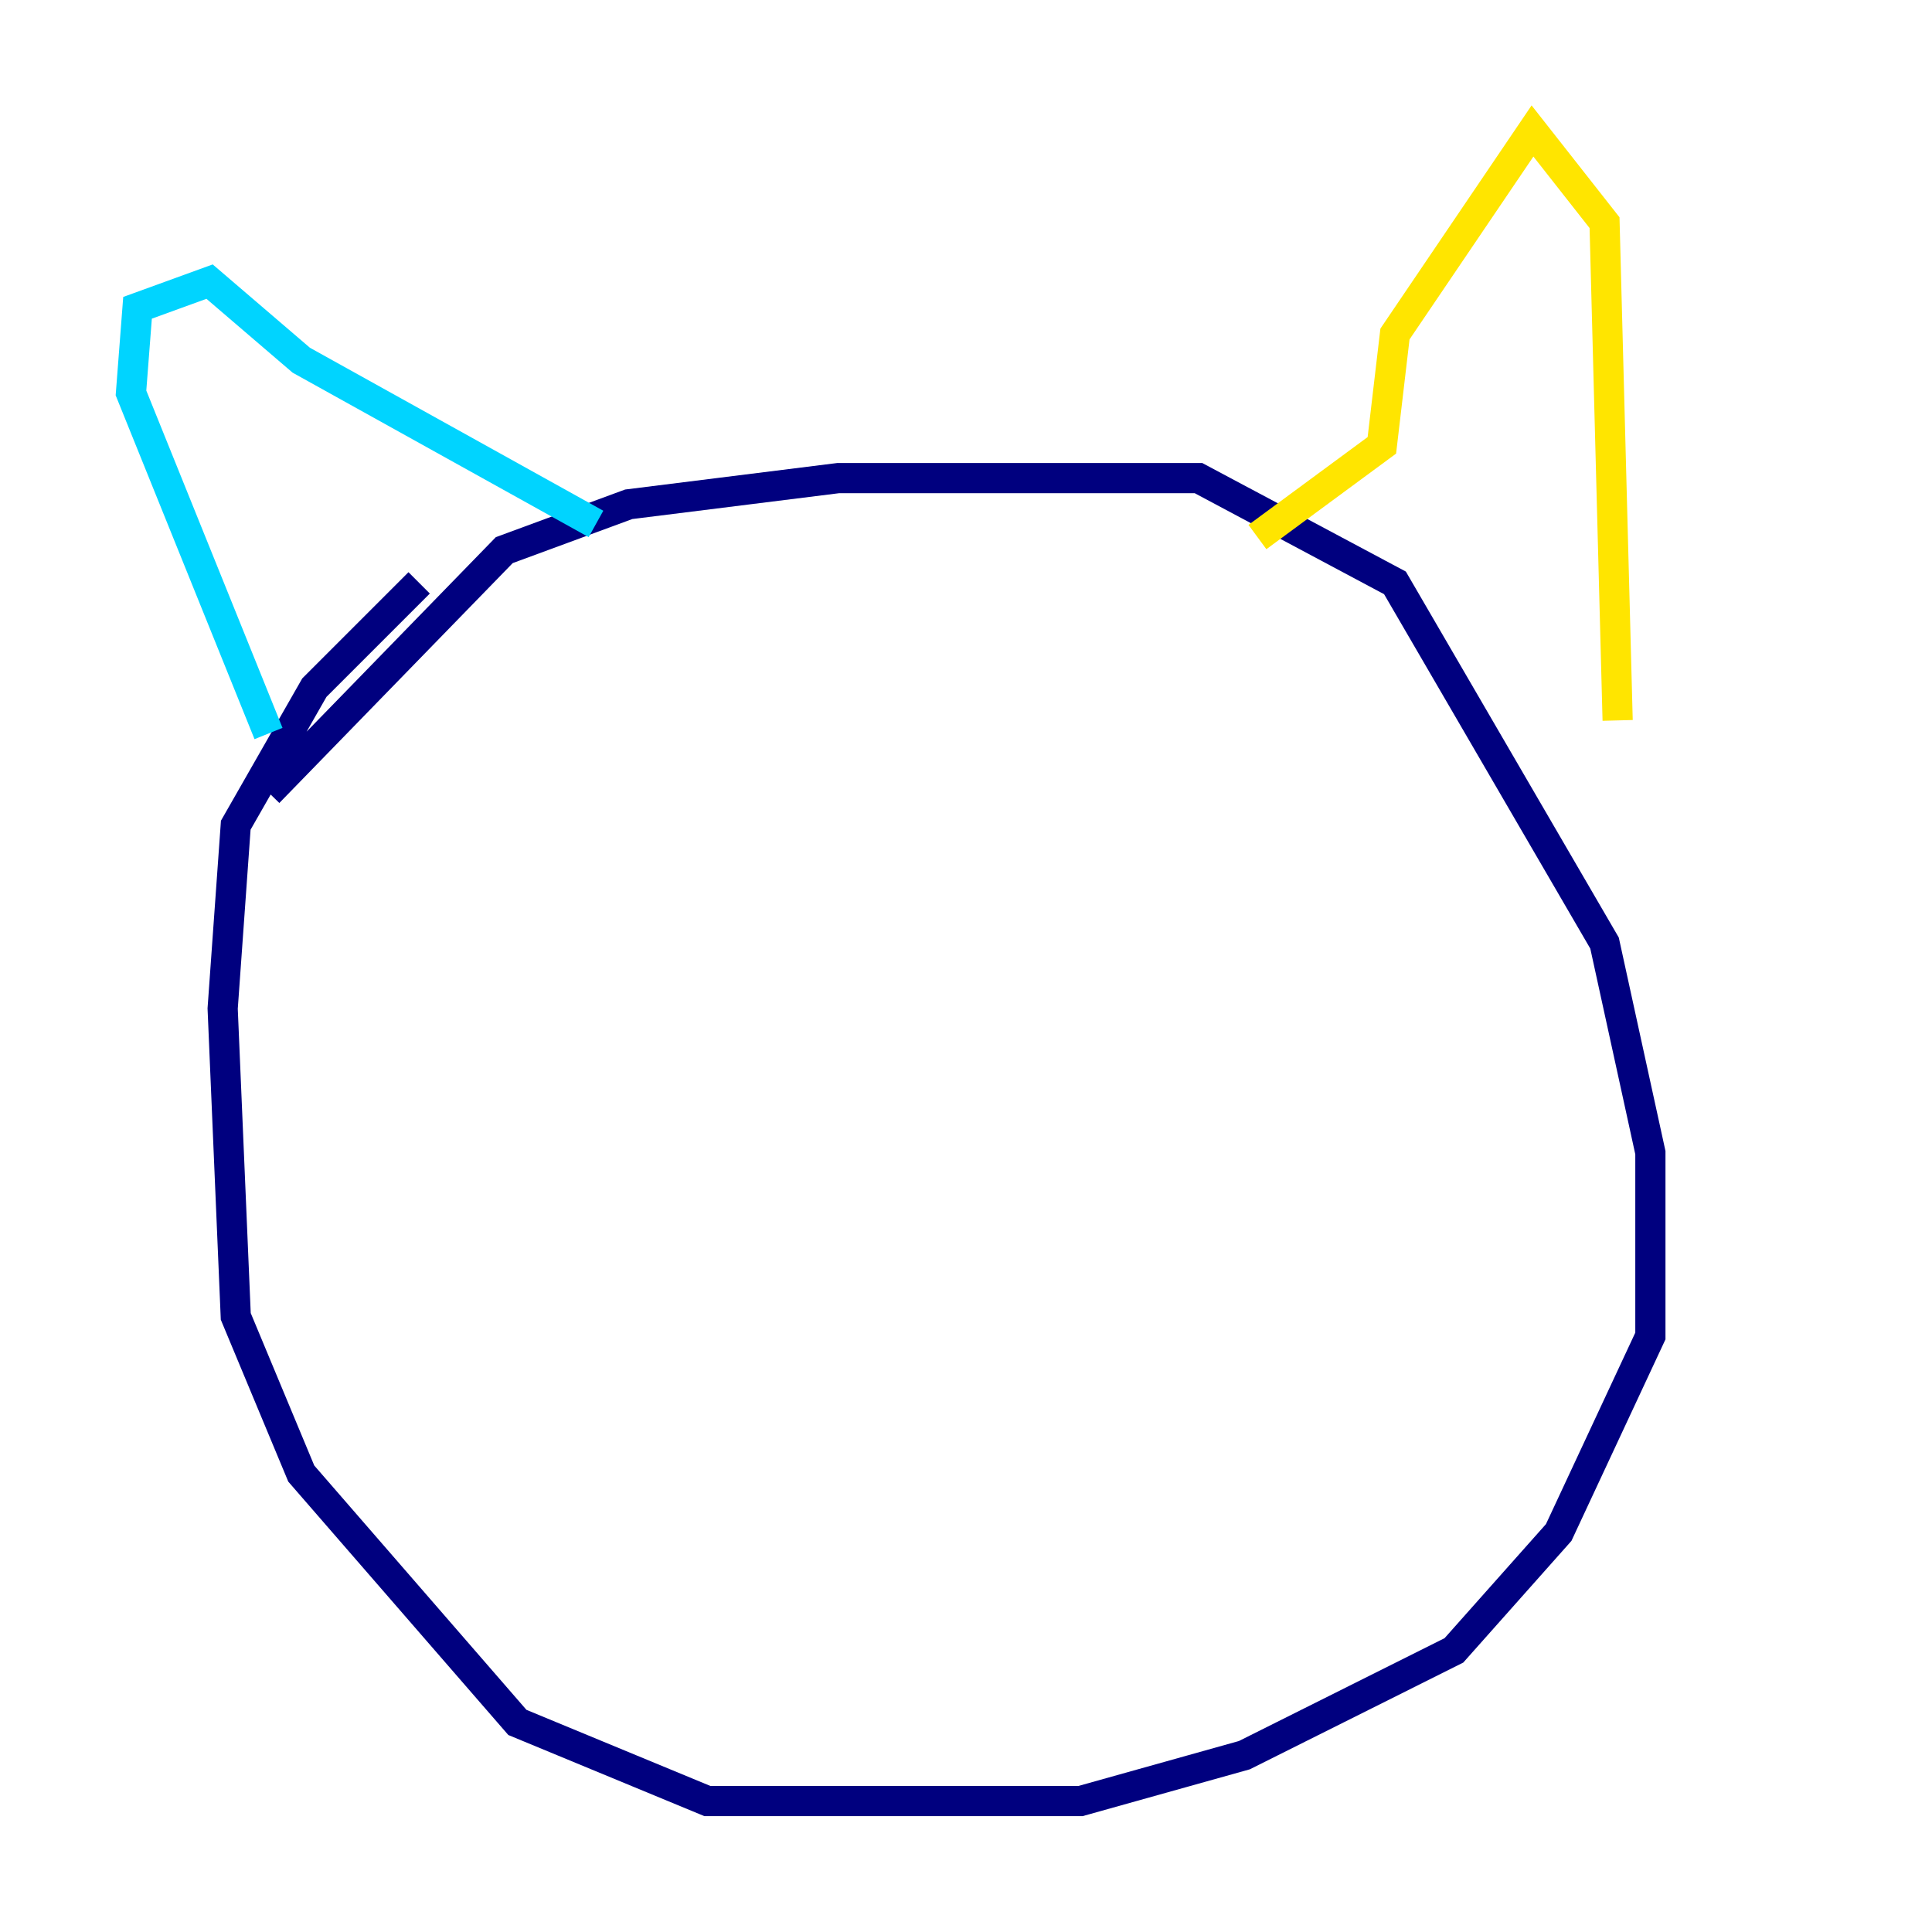 <?xml version="1.0" encoding="utf-8" ?>
<svg baseProfile="tiny" height="128" version="1.2" viewBox="0,0,128,128" width="128" xmlns="http://www.w3.org/2000/svg" xmlns:ev="http://www.w3.org/2001/xml-events" xmlns:xlink="http://www.w3.org/1999/xlink"><defs /><polyline fill="none" points="17.79,52.502 33.41,36.447 41.654,33.41 55.539,31.675 79.403,31.675 92.42,38.617 106.305,62.481 109.342,76.366 109.342,88.515 103.268,101.532 96.325,109.342 82.441,116.285 71.593,119.322 46.861,119.322 34.278,114.115 19.959,97.627 15.62,87.214 14.752,66.82 15.62,54.671 20.827,45.559 27.77,38.617" stroke="#00007f" stroke-width="2" /><polyline fill="none" points="17.79,48.597 8.678,26.034 9.112,20.393 13.885,18.658 19.959,23.864 39.485,34.712" stroke="#00d4ff" stroke-width="2" /><polyline fill="none" points="83.308,35.58 91.552,29.505 92.42,22.129 101.532,8.678 106.305,14.752 107.173,47.729" stroke="#ffe500" stroke-width="2" /><polyline fill="none" points="35.58,66.386 35.58,66.386" stroke="#7f0000" stroke-width="2" /></svg>